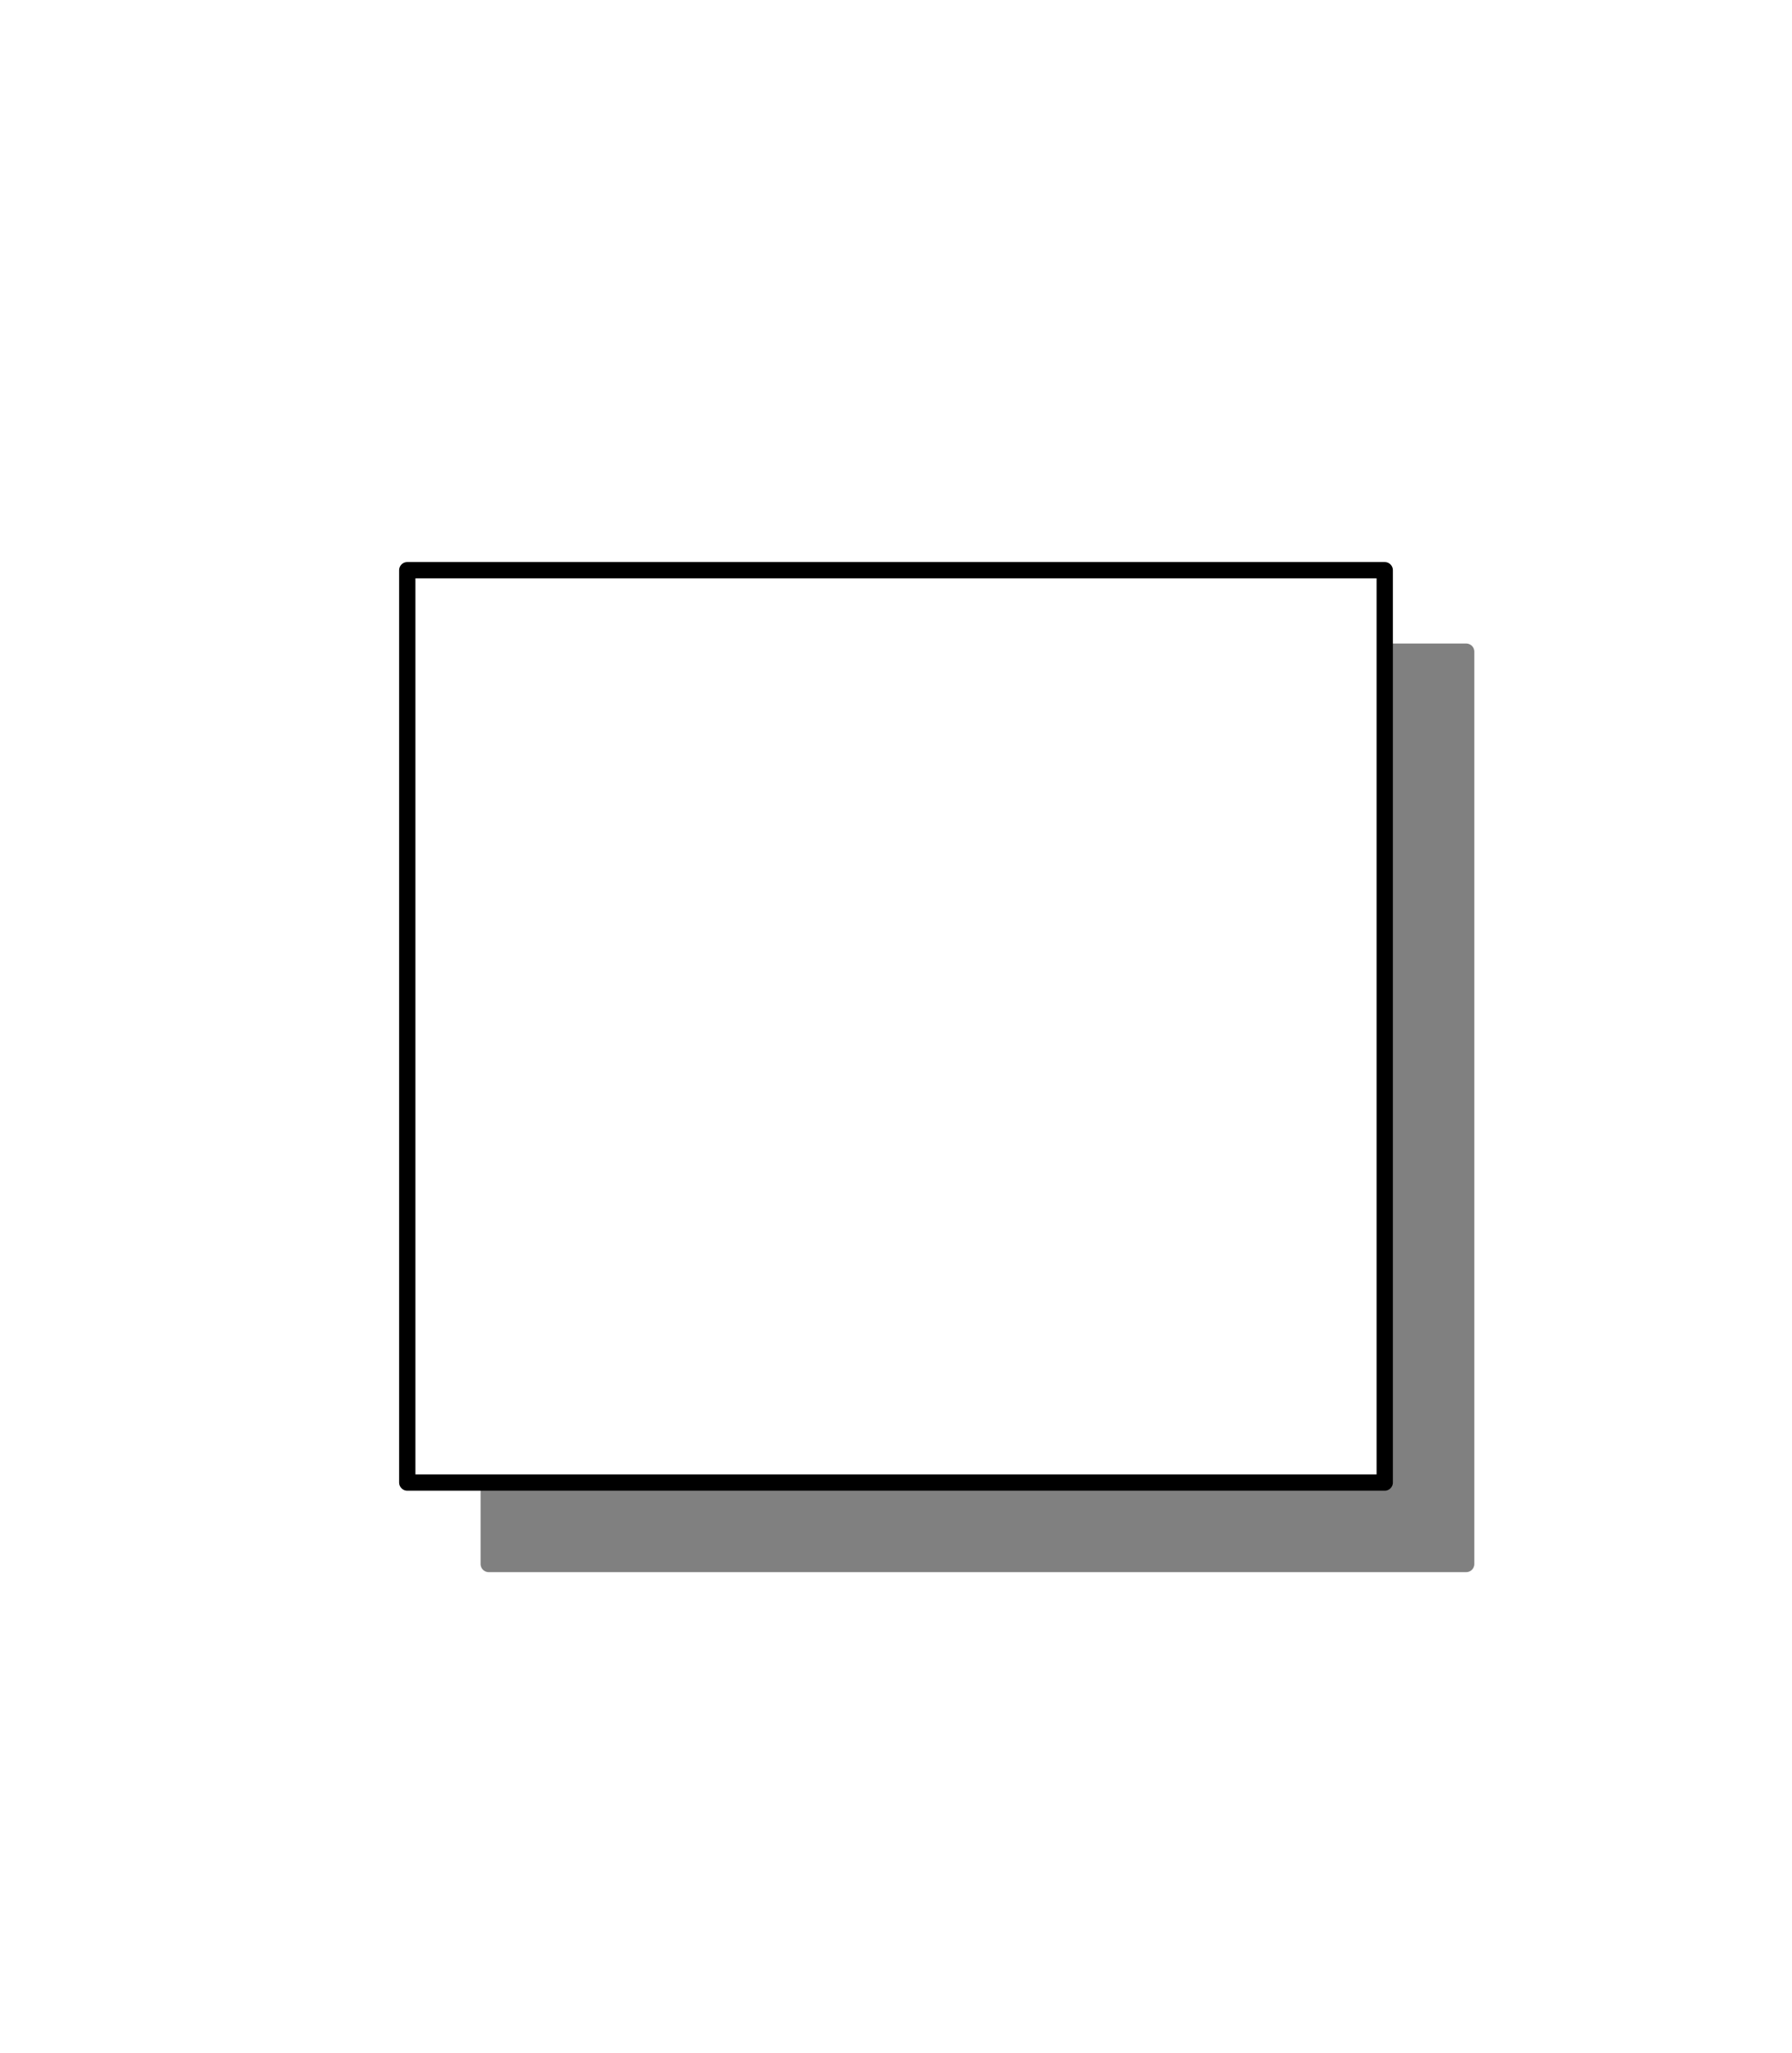<?xml version='1.0' encoding='UTF-8' standalone='no'?>
<svg 
    xmlns='http://www.w3.org/2000/svg'
    width='110'
    height='126'
    shape-rendering='geometricPrecision'
    version='1.0'>
  <defs>
    <filter id='f2' x='0' y='0' width='200%' height='200%'>
      <feOffset result='offOut' in='SourceGraphic' dx='5' dy='5' />
      <feGaussianBlur result='blurOut' in='offOut' stdDeviation='3' />
      <feBlend in='SourceGraphic' in2='blurOut' mode='normal' />
    </filter>
  </defs>
  <g stroke-width='1' stroke-linecap='square' stroke-linejoin='round'>
    <rect x='0' y='0' width='110' height='126' style='fill: #ffffff'/>
    <path stroke='gray' fill='gray' filter='url(#f2)' d='M25.0 35.0 L25.0 91.0 L85.0 91.0 L85.0 35.0 z' />
    <path stroke='#000000' stroke-width='1' stroke-linecap='round' stroke-linejoin='round' fill='white' d='M25.0 35.0 L25.0 91.0 L85.0 91.0 L85.0 35.0 z' />
  </g>
</svg>